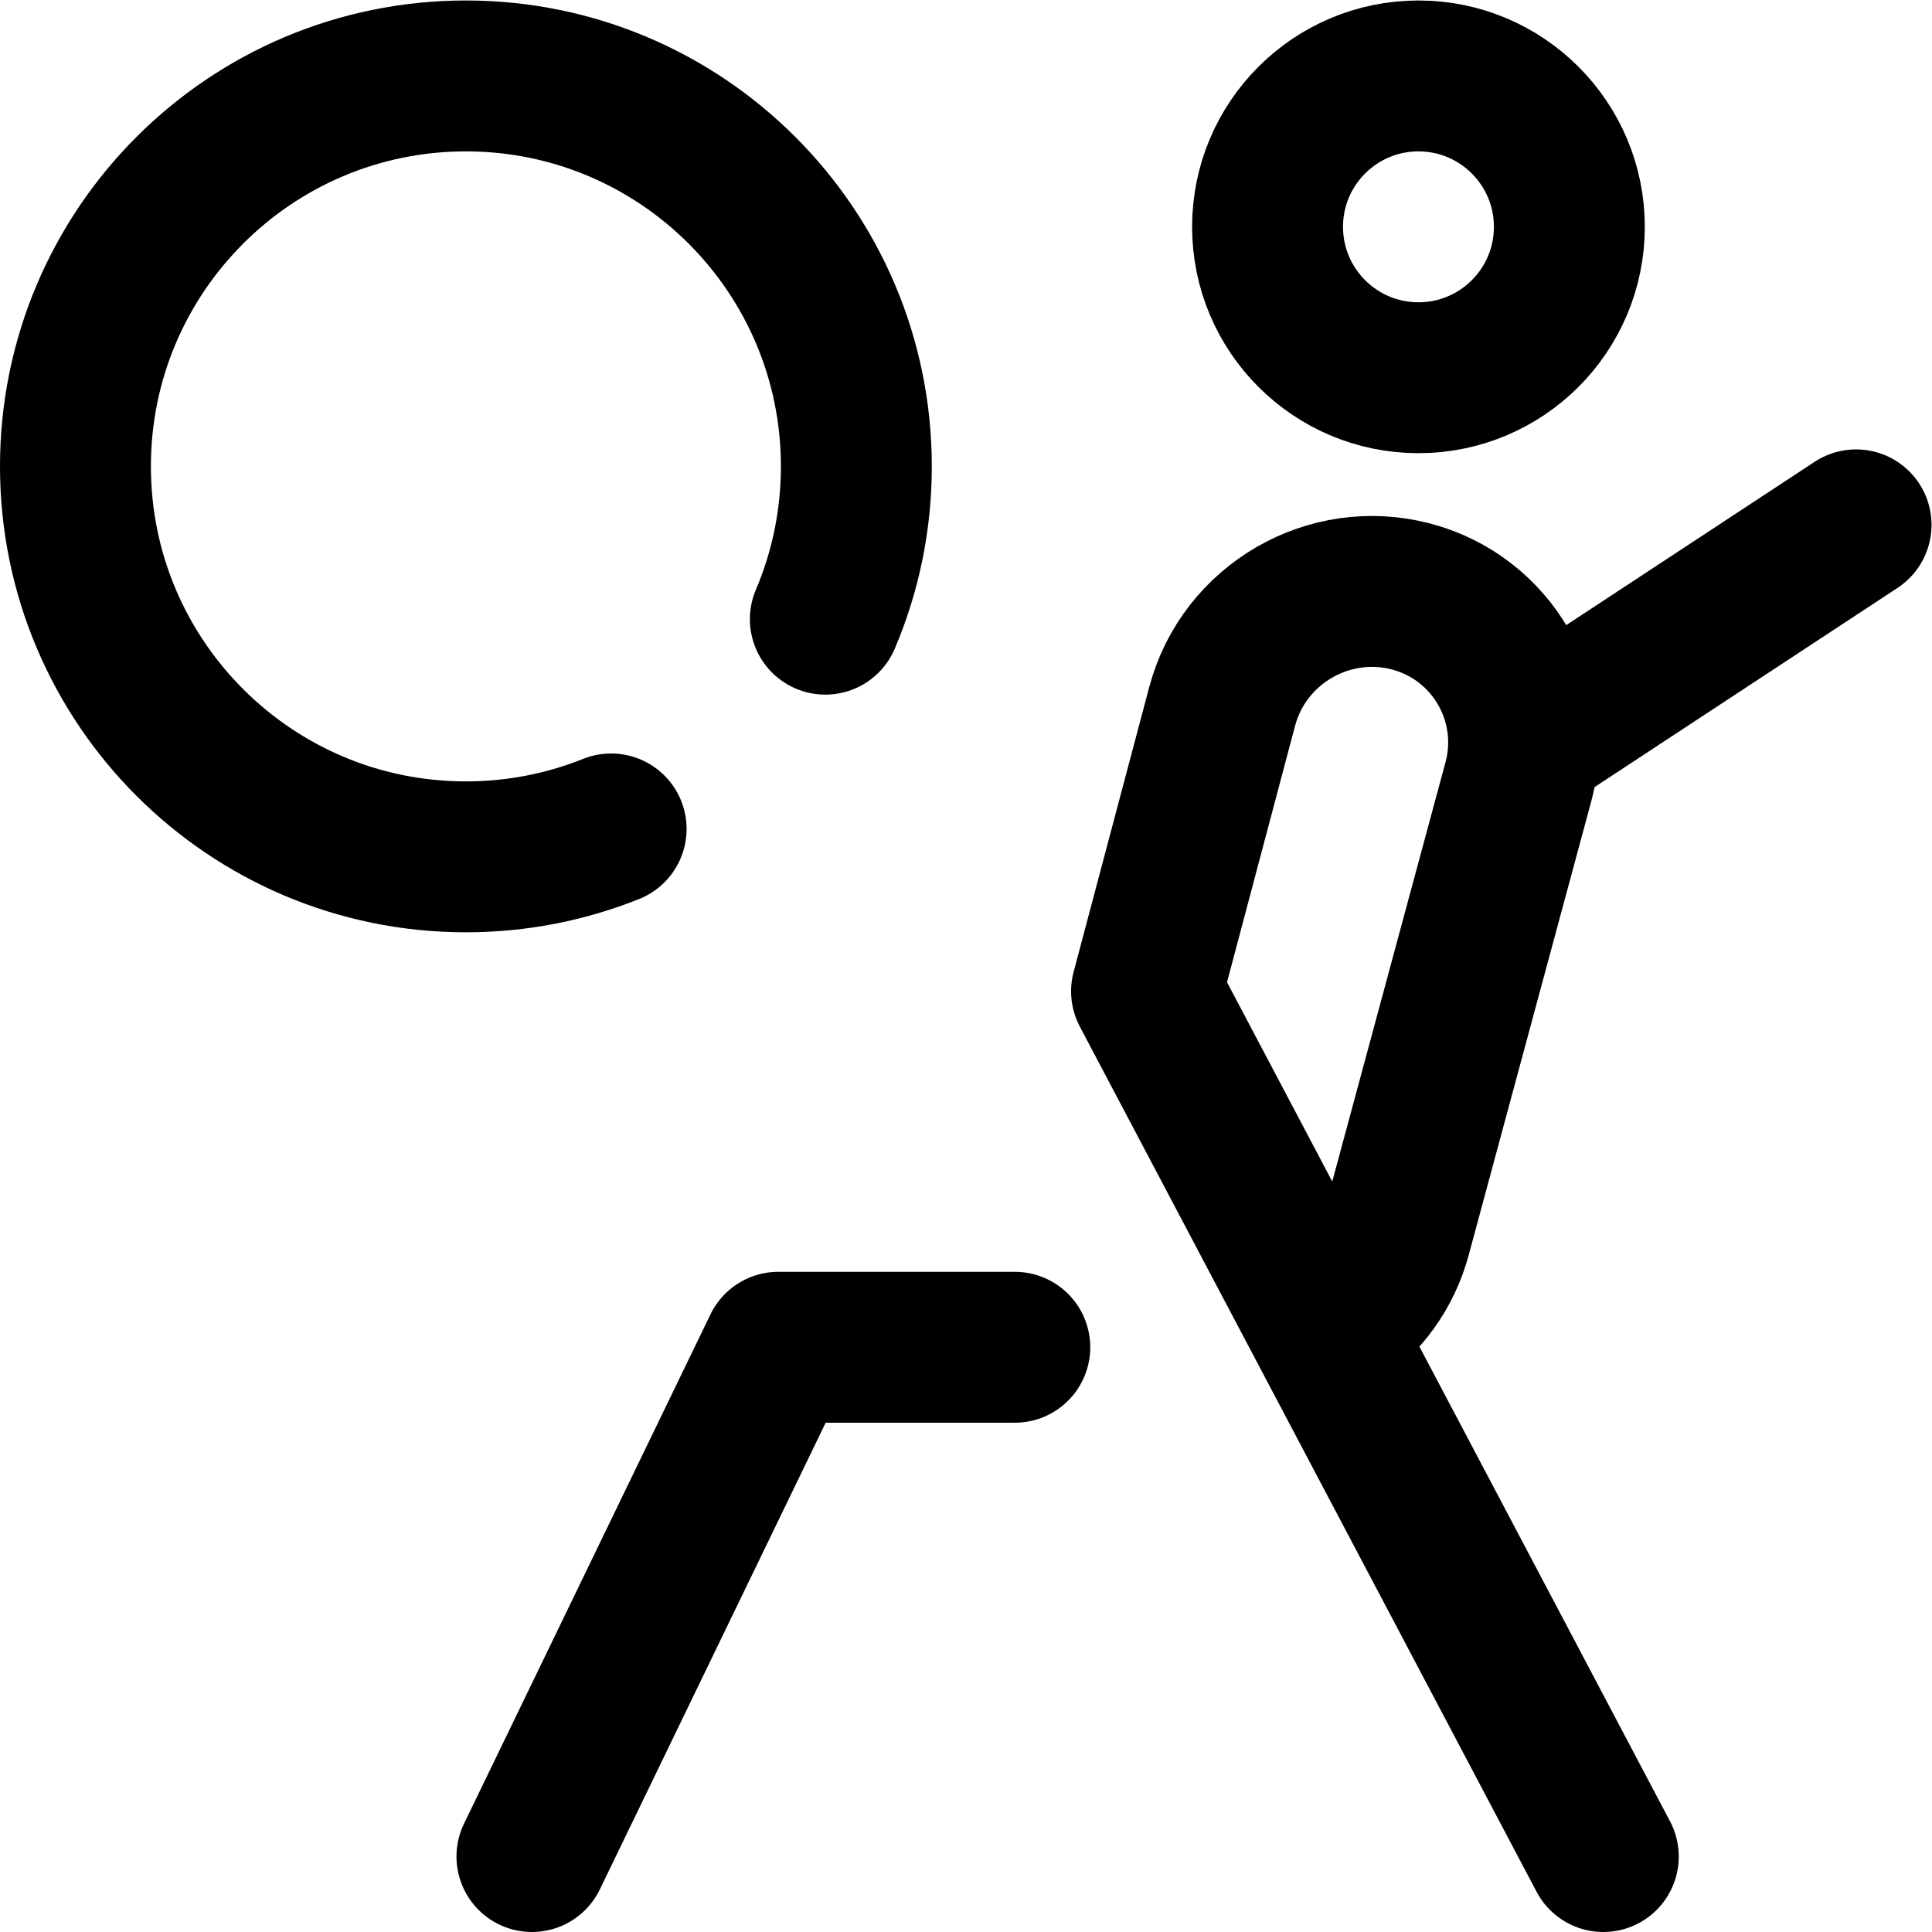 <?xml version="1.0" encoding="UTF-8" standalone="no"?>
<!-- Created with Inkscape (http://www.inkscape.org/) -->

<svg
   version="1.1"
   id="svg147"
   xml:space="preserve"
   width="682.667"
   height="682.667"
   viewBox="0 0 682.667 682.667"
   xmlns="http://www.w3.org/2000/svg"
   xmlns:svg="http://www.w3.org/2000/svg"><defs
     id="defs151"><clipPath
       clipPathUnits="userSpaceOnUse"
       id="clipPath161"><path
         d="M 0,512 H 512 V 0 H 0 Z"
         id="path159" /></clipPath></defs><g
     id="g153"
     transform="matrix(1.333,0,0,-1.333,0,682.667)"><g
       id="g155"><g
         id="g157"
         clip-path="url(#clipPath161)"><g
           id="g163"
           transform="translate(492,373)"><path
             d="M 0,0 -86,-56.542"
             style="fill:none;stroke:#000000;stroke-width:40;stroke-linecap:round;stroke-linejoin:round;stroke-miterlimit:10;stroke-dasharray:none;stroke-opacity:1"
             id="path165" /></g><g
           id="g167"
           transform="translate(218.776,348)"><path
             d="m 0,0 c 5.294,12.439 8.224,26.127 8.224,40.5 0,57.162 -46.338,103.5 -103.5,103.5 -57.161,0 -103.5,-46.338 -103.5,-103.5 0,-57.162 46.339,-103.5 103.5,-103.5 13.607,0 26.599,2.625 38.5,7.397"
             style="fill:none;stroke:#000000;stroke-width:40;stroke-linecap:round;stroke-linejoin:round;stroke-miterlimit:10;stroke-dasharray:none;stroke-opacity:1"
             id="path169" /></g><g
           id="g171"
           transform="translate(416,452)"><path
             d="m 0,0 c 0,22.091 -17.909,40 -40,40 -22.091,0 -40,-17.909 -40,-40 0,-22.091 17.909,-40 40,-40 22.091,0 40,17.909 40,40 z"
             style="fill:none;stroke:#000000;stroke-width:40;stroke-linecap:round;stroke-linejoin:round;stroke-miterlimit:10;stroke-dasharray:none;stroke-opacity:1"
             id="path173" /></g><g
           id="g175"
           transform="translate(353.976,162)"><path
             d="m 0,0 c 7.655,5.246 13.46,13.128 16.011,22.571 l 32.544,120.493 c 5.667,21.353 -7.049,43.256 -28.401,48.923 -21.804,5.787 -44.38,-7.318 -50.167,-29.123 L -50.056,87.345 71.024,-142"
             style="fill:none;stroke:#000000;stroke-width:40;stroke-linecap:round;stroke-linejoin:round;stroke-miterlimit:10;stroke-dasharray:none;stroke-opacity:1"
             id="path177" /></g><g
           id="g179"
           transform="translate(141,20)"><path
             d="M 0,0 65.325,135 H 128"
             style="fill:none;stroke:#000000;stroke-width:40;stroke-linecap:round;stroke-linejoin:round;stroke-miterlimit:10;stroke-dasharray:none;stroke-opacity:1"
             id="path181" /></g></g></g></g></svg>
